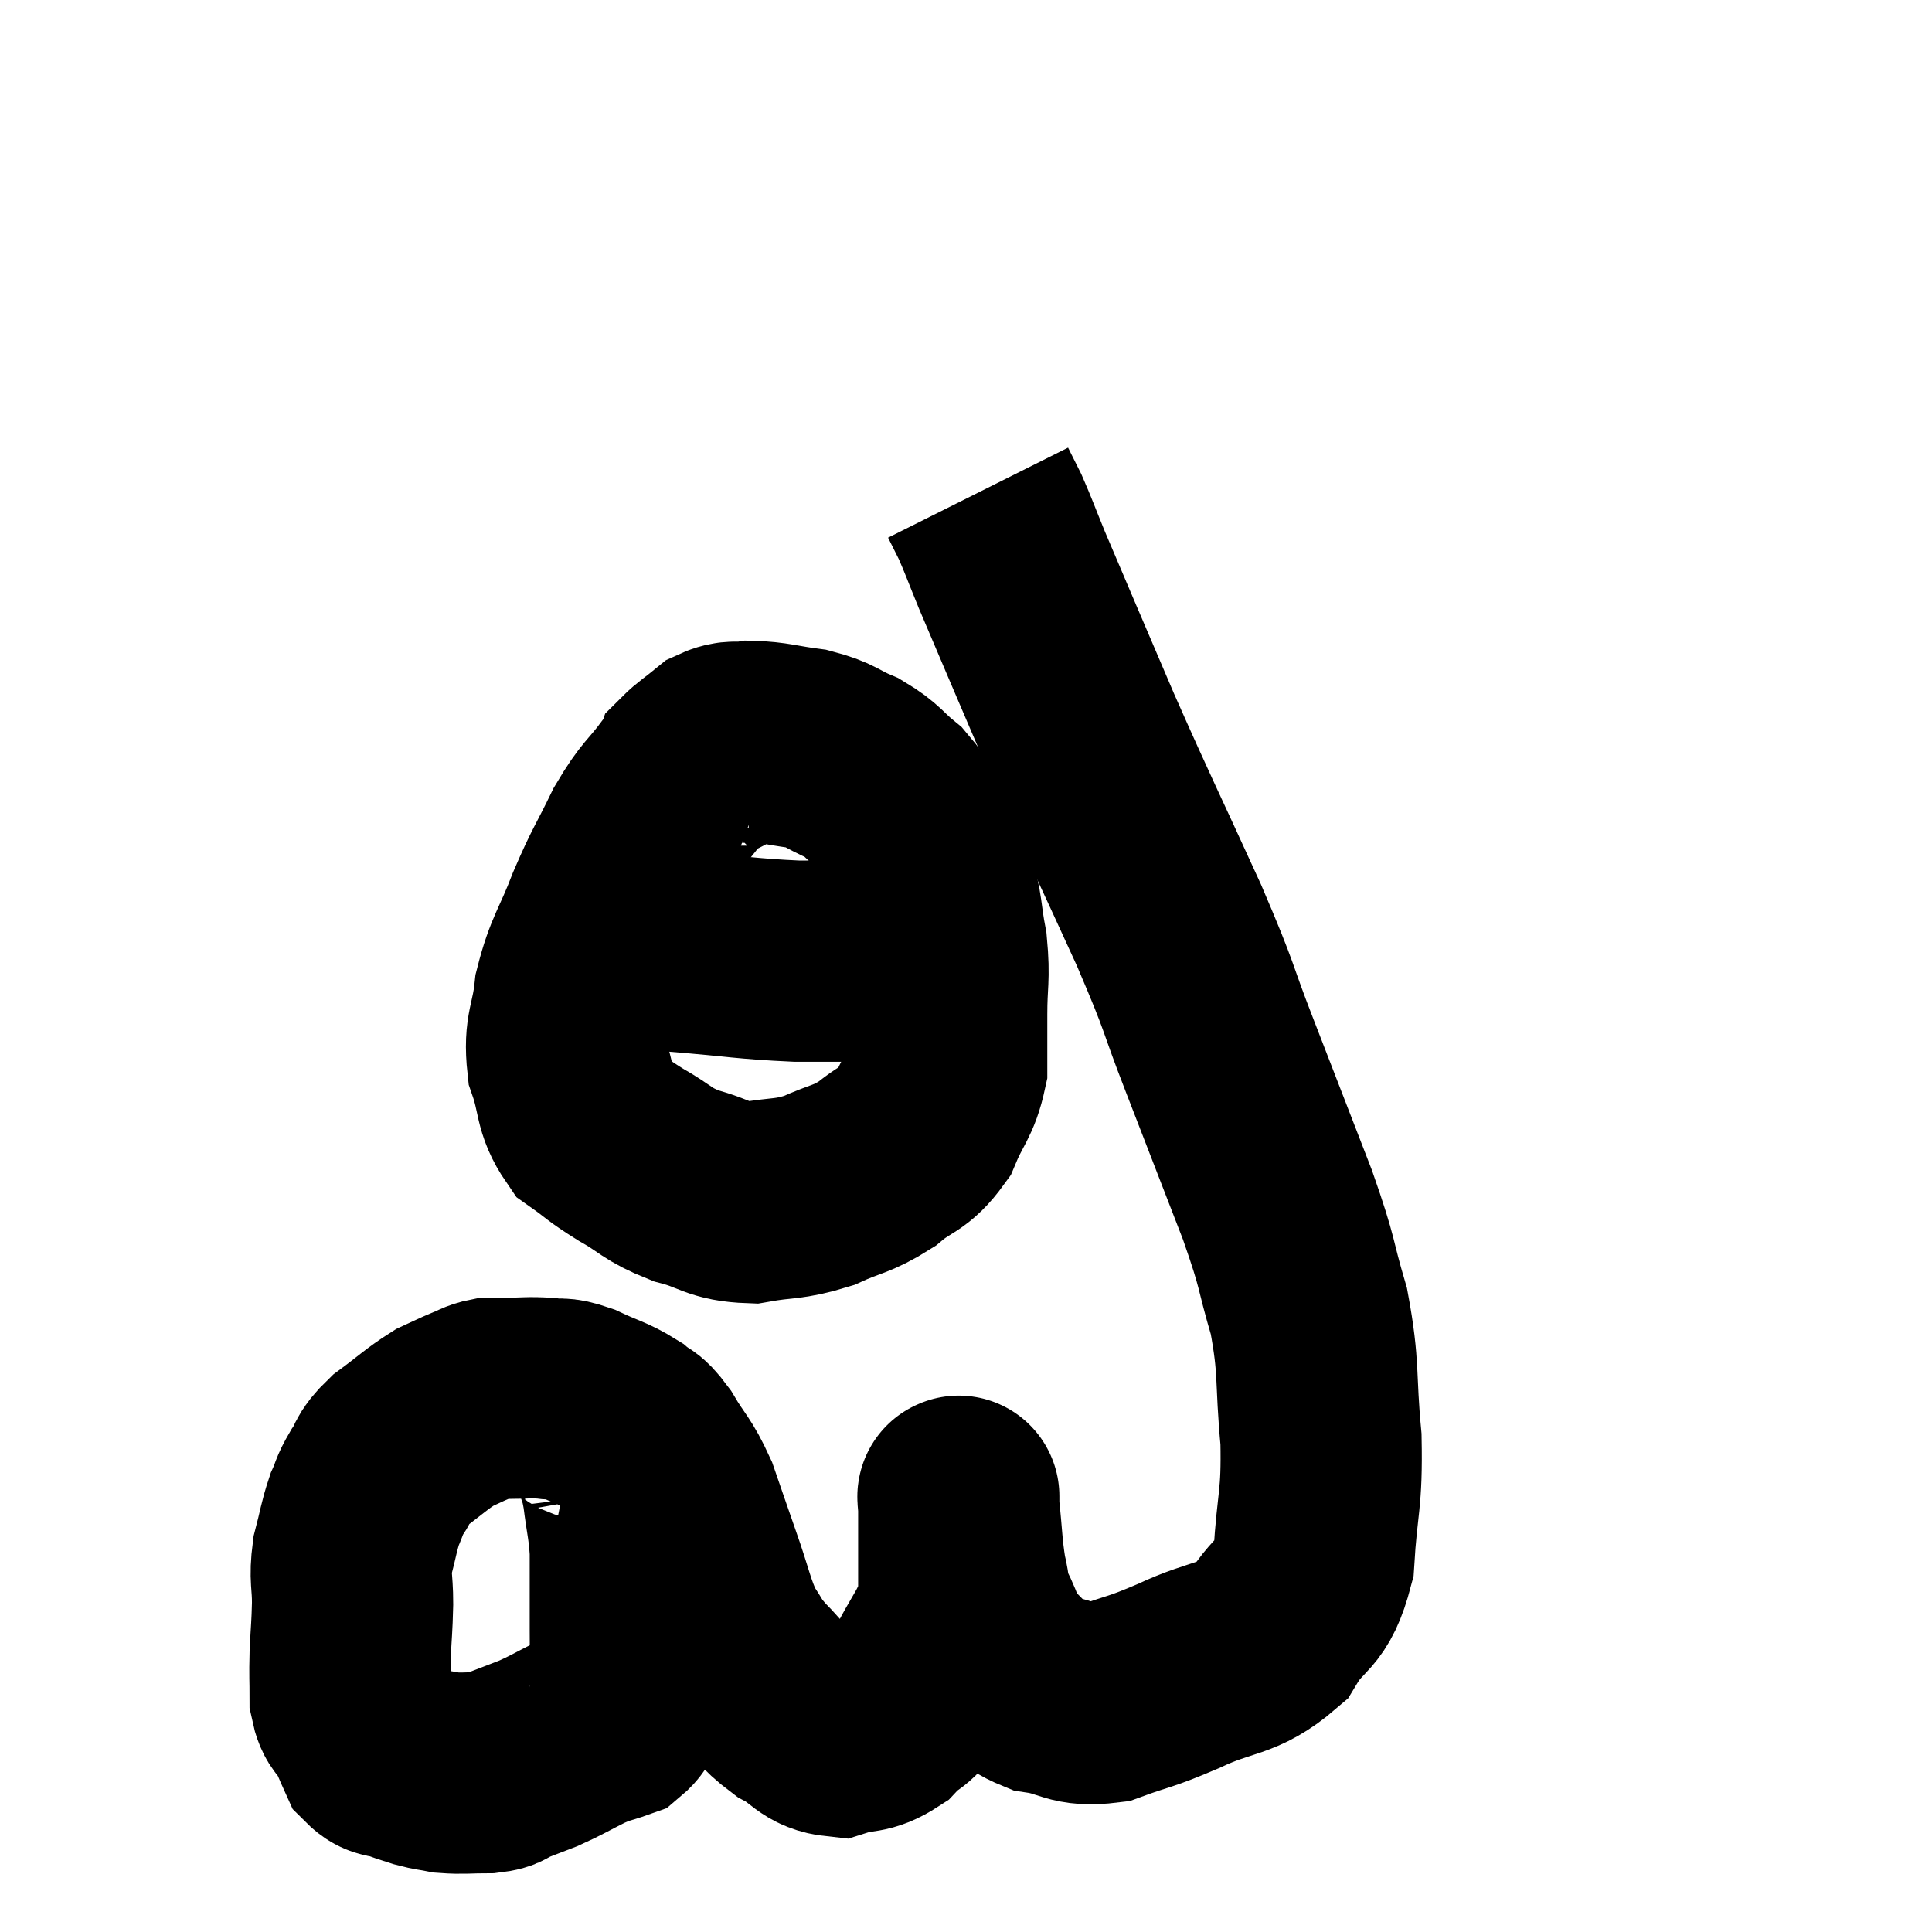<svg width="48" height="48" viewBox="0 0 48 48" xmlns="http://www.w3.org/2000/svg"><path d="M 14.34 35.28 C 14.49 35.31, 14.415 35.115, 14.64 35.34 C 14.94 35.76, 15.03 35.745, 15.24 36.18 C 15.36 36.63, 15.375 36.495, 15.48 37.08 C 15.57 37.8, 15.615 37.86, 15.66 38.52 C 15.66 39.12, 15.66 39.225, 15.66 39.72 C 15.66 40.11, 15.66 39.96, 15.66 40.5 C 15.66 41.19, 15.675 41.49, 15.66 41.88 C 15.63 41.97, 15.69 41.85, 15.6 42.06 C 15.45 42.39, 15.585 42.48, 15.3 42.72 C 14.88 42.87, 14.94 42.81, 14.46 43.02 C 13.92 43.29, 13.845 43.35, 13.38 43.56 C 12.99 43.71, 12.915 43.74, 12.6 43.86 C 12.36 43.95, 12.495 43.995, 12.12 44.04 C 11.61 44.04, 11.505 44.07, 11.1 44.04 C 10.8 43.98, 10.785 43.995, 10.5 43.92 C 10.23 43.83, 10.245 43.845, 9.96 43.74 C 9.66 43.62, 9.585 43.725, 9.36 43.5 C 9.21 43.17, 9.225 43.17, 9.06 42.84 C 8.88 42.51, 8.79 42.615, 8.7 42.18 C 8.7 41.64, 8.685 41.685, 8.7 41.1 C 8.73 40.47, 8.745 40.455, 8.76 39.84 C 8.76 39.24, 8.685 39.225, 8.76 38.64 C 8.91 38.07, 8.91 37.95, 9.06 37.5 C 9.21 37.17, 9.15 37.2, 9.36 36.84 C 9.63 36.45, 9.48 36.465, 9.9 36.06 C 10.47 35.64, 10.59 35.505, 11.04 35.22 C 11.37 35.07, 11.415 35.04, 11.7 34.92 C 11.94 34.83, 11.955 34.785, 12.18 34.74 C 12.39 34.74, 12.255 34.74, 12.6 34.74 C 13.08 34.74, 13.125 34.71, 13.56 34.74 C 13.95 34.8, 13.86 34.695, 14.34 34.86 C 14.91 35.13, 15.045 35.13, 15.48 35.4 C 15.78 35.67, 15.735 35.475, 16.08 35.94 C 16.47 36.6, 16.53 36.54, 16.86 37.26 C 17.13 38.04, 17.1 37.965, 17.4 38.82 C 17.73 39.75, 17.745 40.005, 18.06 40.68 C 18.36 41.1, 18.255 41.055, 18.66 41.52 C 19.17 42.03, 19.14 42.135, 19.68 42.54 C 20.25 42.84, 20.25 43.08, 20.82 43.14 C 21.39 42.96, 21.45 43.11, 21.96 42.78 C 22.41 42.3, 22.395 42.57, 22.86 41.82 C 23.34 40.8, 23.58 40.71, 23.82 39.78 C 23.82 38.94, 23.82 38.7, 23.82 38.1 C 23.82 37.74, 23.82 37.605, 23.82 37.38 C 23.82 37.29, 23.82 37.245, 23.82 37.2 C 23.82 37.2, 23.82 37.14, 23.82 37.2 C 23.82 37.32, 23.775 36.96, 23.82 37.44 C 23.91 38.28, 23.895 38.46, 24 39.12 C 24.12 39.6, 24.03 39.555, 24.24 40.08 C 24.54 40.65, 24.435 40.725, 24.84 41.22 C 25.35 41.64, 25.2 41.79, 25.86 42.06 C 26.67 42.18, 26.625 42.405, 27.48 42.3 C 28.38 41.97, 28.26 42.075, 29.28 41.64 C 30.42 41.1, 30.72 41.28, 31.56 40.56 C 32.1 39.66, 32.325 39.96, 32.64 38.76 C 32.73 37.26, 32.85 37.305, 32.82 35.76 C 32.67 34.17, 32.79 34.035, 32.52 32.58 C 32.13 31.26, 32.295 31.53, 31.74 29.94 C 31.02 28.08, 30.975 27.96, 30.3 26.22 C 29.67 24.6, 29.895 24.975, 29.04 22.98 C 27.96 20.61, 27.855 20.445, 26.88 18.24 C 26.01 16.2, 25.71 15.51, 25.14 14.16 C 24.87 13.5, 24.81 13.32, 24.6 12.84 C 24.45 12.54, 24.375 12.39, 24.3 12.24 C 24.3 12.24, 24.3 12.24, 24.3 12.24 L 24.3 12.24" fill="none" stroke="black" stroke-width="5"></path><path d="M 19.2 18.9 C 18.72 18.72, 18.795 18.42, 18.24 18.54 C 17.61 18.96, 17.55 18.825, 16.98 19.38 C 16.47 20.07, 16.44 19.95, 15.96 20.76 C 15.51 21.69, 15.48 21.645, 15.06 22.62 C 14.67 23.64, 14.52 23.715, 14.28 24.66 C 14.19 25.53, 14.01 25.575, 14.1 26.4 C 14.37 27.18, 14.25 27.39, 14.64 27.96 C 15.15 28.32, 15.06 28.305, 15.66 28.68 C 16.35 29.07, 16.29 29.16, 17.04 29.46 C 17.85 29.67, 17.835 29.85, 18.66 29.88 C 19.5 29.73, 19.56 29.82, 20.34 29.58 C 21.06 29.25, 21.135 29.325, 21.78 28.92 C 22.35 28.44, 22.485 28.56, 22.92 27.96 C 23.22 27.24, 23.37 27.21, 23.52 26.52 C 23.52 25.86, 23.52 25.95, 23.52 25.2 C 23.52 24.36, 23.595 24.33, 23.52 23.52 C 23.37 22.74, 23.43 22.635, 23.22 21.96 C 22.95 21.39, 22.95 21.345, 22.68 20.82 C 22.41 20.34, 22.515 20.295, 22.14 19.86 C 21.66 19.47, 21.705 19.395, 21.18 19.08 C 20.61 18.84, 20.67 18.765, 20.04 18.6 C 19.35 18.51, 19.2 18.435, 18.66 18.42 C 18.27 18.48, 18.24 18.375, 17.88 18.54 C 17.55 18.81, 17.4 18.9, 17.22 19.08 L 17.16 19.26" fill="none" stroke="black" stroke-width="5"></path><path d="M 15.42 23.46 C 16.14 23.55, 15.765 23.535, 16.86 23.64 C 18.33 23.76, 18.51 23.82, 19.8 23.88 C 20.91 23.88, 21.27 23.88, 22.02 23.88 C 22.41 23.88, 22.485 23.88, 22.8 23.88 C 23.04 23.88, 23.16 23.88, 23.28 23.88 C 23.28 23.88, 23.28 23.88, 23.28 23.88 L 23.28 23.88" fill="none" stroke="black" stroke-width="5"></path></svg>